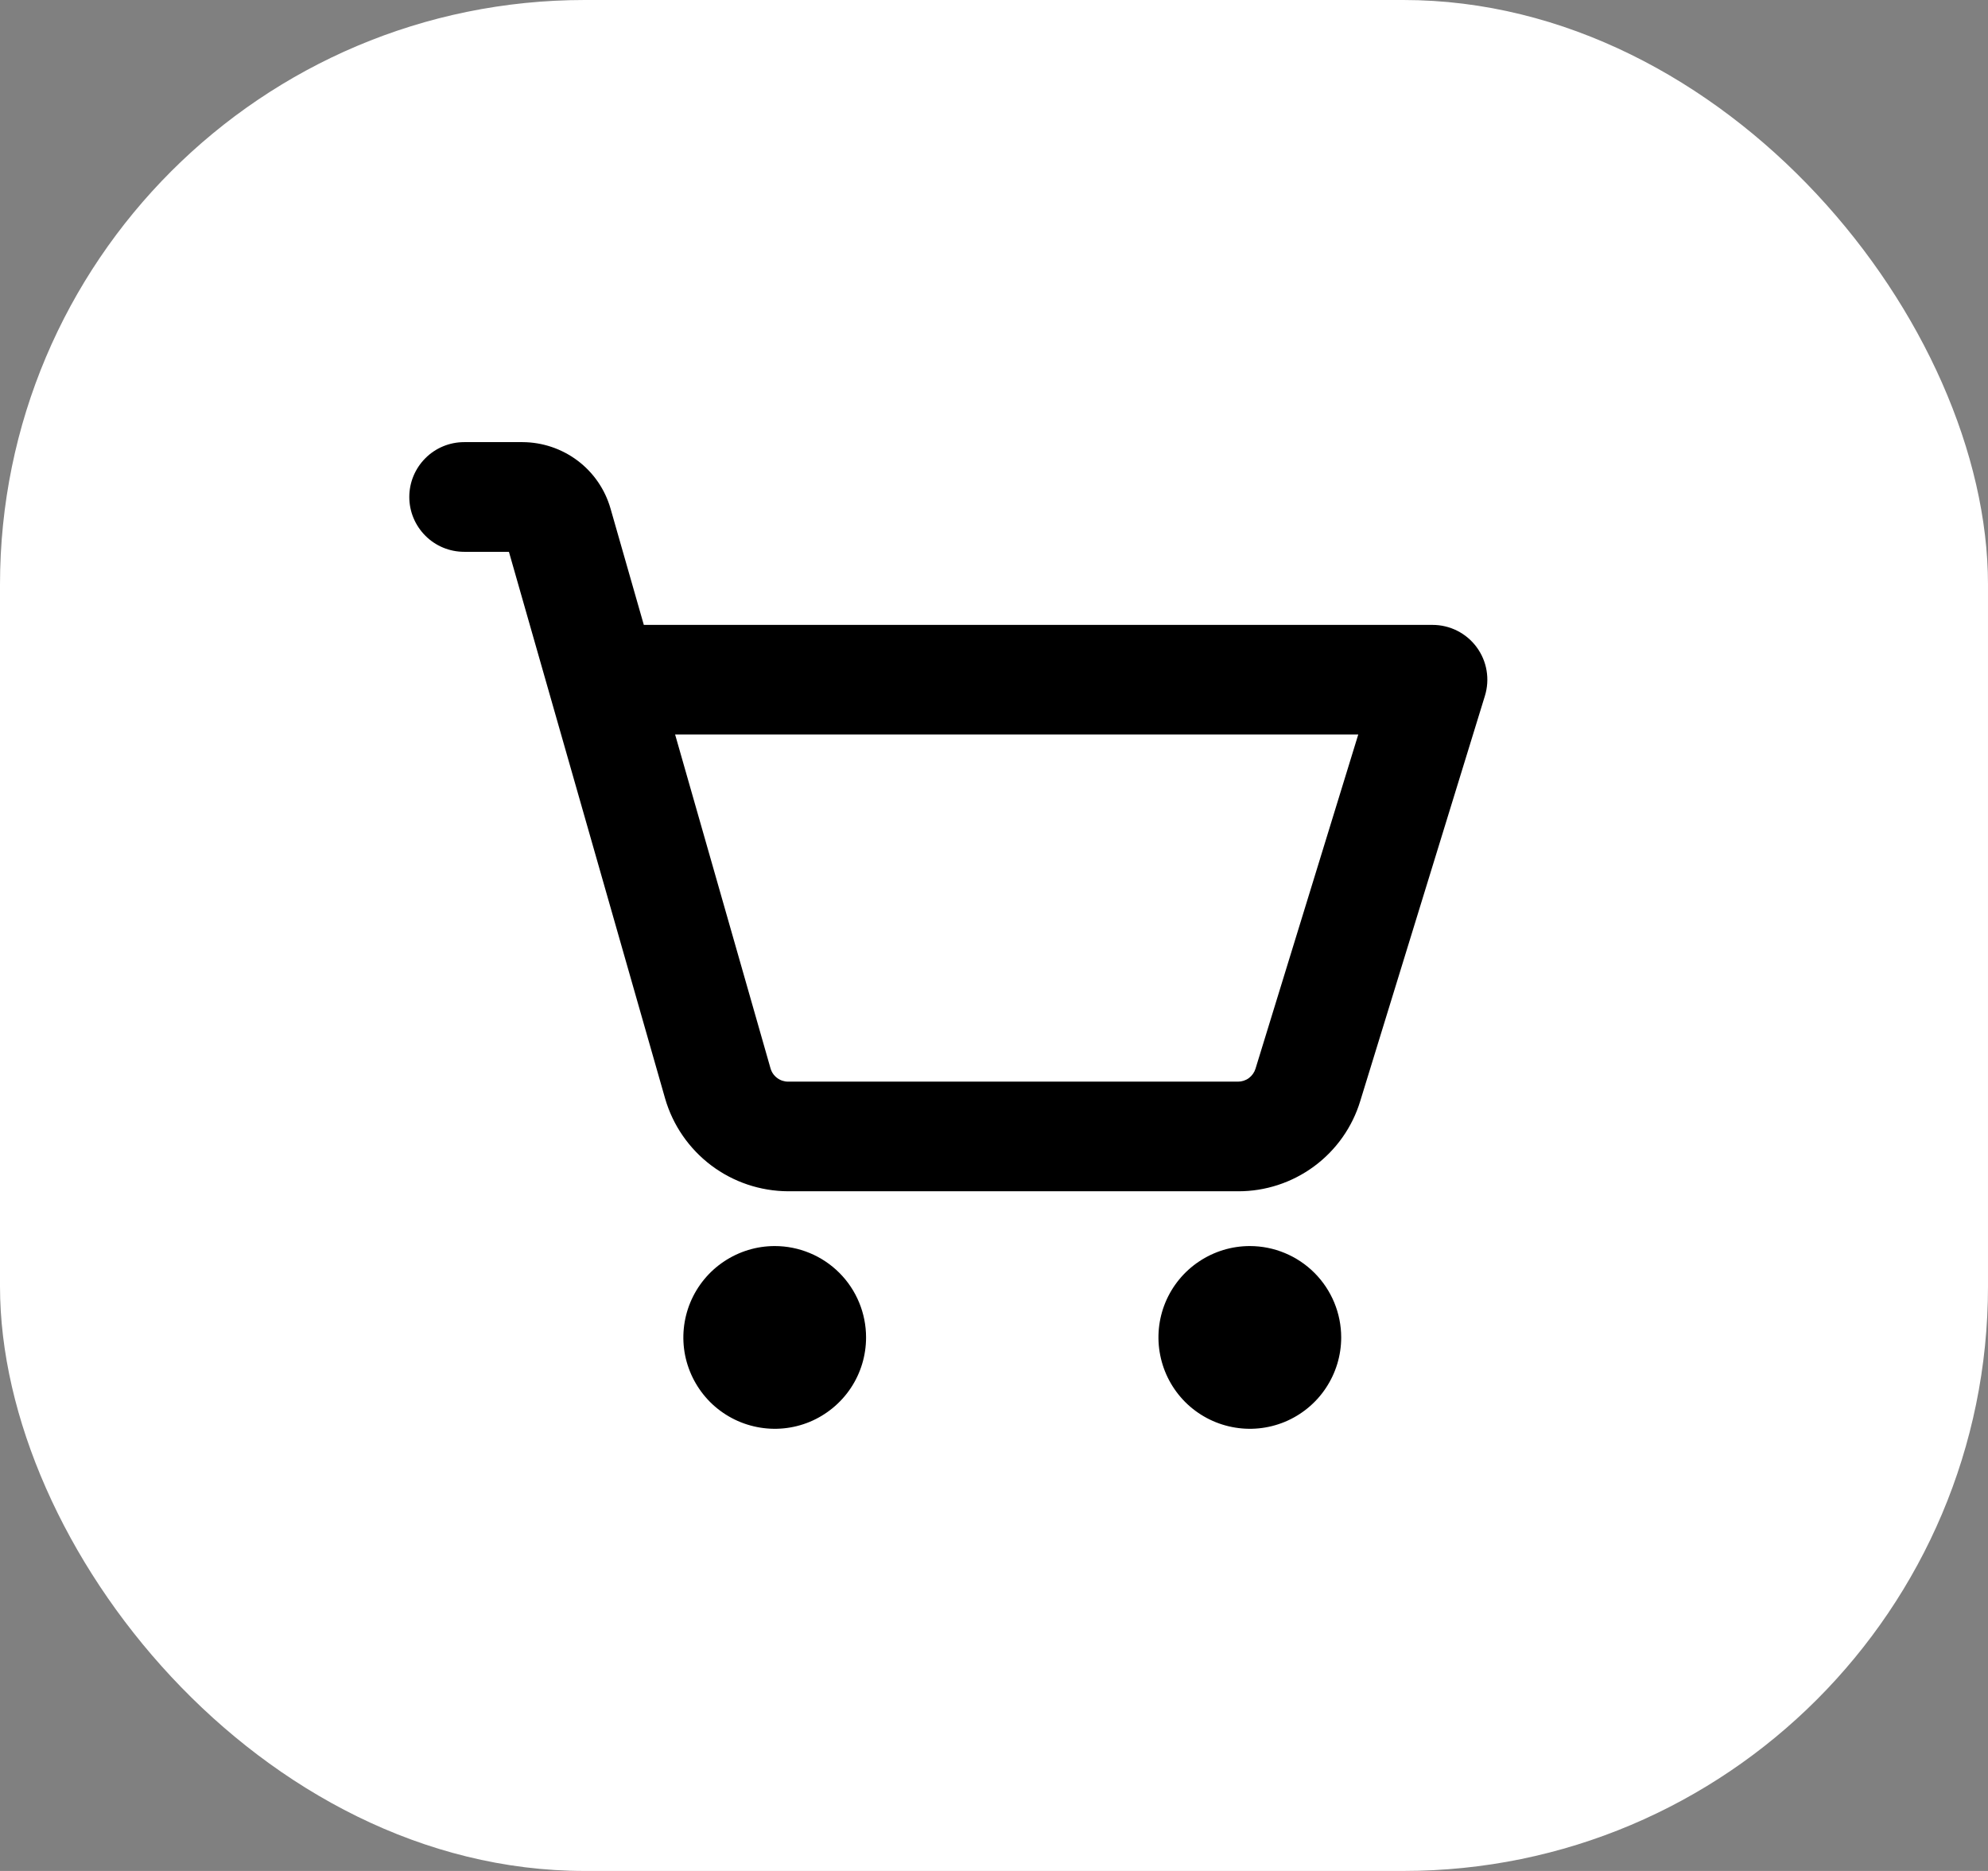<svg width="34" height="32" viewBox="0 0 34 32" fill="none" xmlns="http://www.w3.org/2000/svg">
<rect x="0" y="0" width="34" height="32" fill="#808080" stroke="none"/>
<rect width="34" height="32" rx="10" fill="white"/>
<path d="M14.812 22.875C14.812 23.184 14.721 23.486 14.549 23.743C14.377 24 14.133 24.2 13.848 24.319C13.562 24.437 13.248 24.468 12.945 24.407C12.642 24.347 12.364 24.198 12.145 23.98C11.927 23.761 11.778 23.483 11.717 23.18C11.657 22.877 11.688 22.563 11.806 22.277C11.925 21.991 12.125 21.747 12.382 21.576C12.639 21.404 12.941 21.312 13.25 21.312C13.664 21.312 14.062 21.477 14.355 21.77C14.648 22.063 14.812 22.461 14.812 22.875ZM21.375 21.312C21.066 21.312 20.764 21.404 20.507 21.576C20.25 21.747 20.05 21.991 19.931 22.277C19.813 22.563 19.782 22.877 19.843 23.18C19.903 23.483 20.052 23.761 20.27 23.98C20.489 24.198 20.767 24.347 21.07 24.407C21.373 24.468 21.687 24.437 21.973 24.319C22.259 24.2 22.503 24 22.674 23.743C22.846 23.486 22.938 23.184 22.938 22.875C22.938 22.461 22.773 22.063 22.48 21.77C22.187 21.477 21.789 21.312 21.375 21.312ZM25.396 11.901L23.264 18.831C23.128 19.279 22.851 19.671 22.474 19.949C22.097 20.227 21.641 20.377 21.173 20.375H13.479C13.004 20.373 12.542 20.218 12.163 19.932C11.784 19.646 11.507 19.245 11.375 18.788L8.704 9.438H7.938C7.689 9.438 7.45 9.339 7.275 9.163C7.099 8.987 7 8.749 7 8.5C7 8.251 7.099 8.013 7.275 7.837C7.45 7.661 7.689 7.562 7.938 7.562H8.939C9.278 7.564 9.608 7.675 9.879 7.879C10.15 8.083 10.347 8.37 10.441 8.696L11.011 10.688H24.5C24.647 10.688 24.791 10.722 24.922 10.788C25.053 10.854 25.167 10.95 25.254 11.068C25.341 11.186 25.4 11.323 25.424 11.467C25.449 11.612 25.439 11.761 25.396 11.901ZM23.23 12.562H11.546L13.178 18.273C13.197 18.339 13.236 18.396 13.291 18.437C13.345 18.478 13.411 18.5 13.479 18.5H21.173C21.239 18.5 21.305 18.479 21.359 18.439C21.412 18.399 21.452 18.344 21.472 18.28L23.23 12.562Z" fill="black"/>
</svg>
